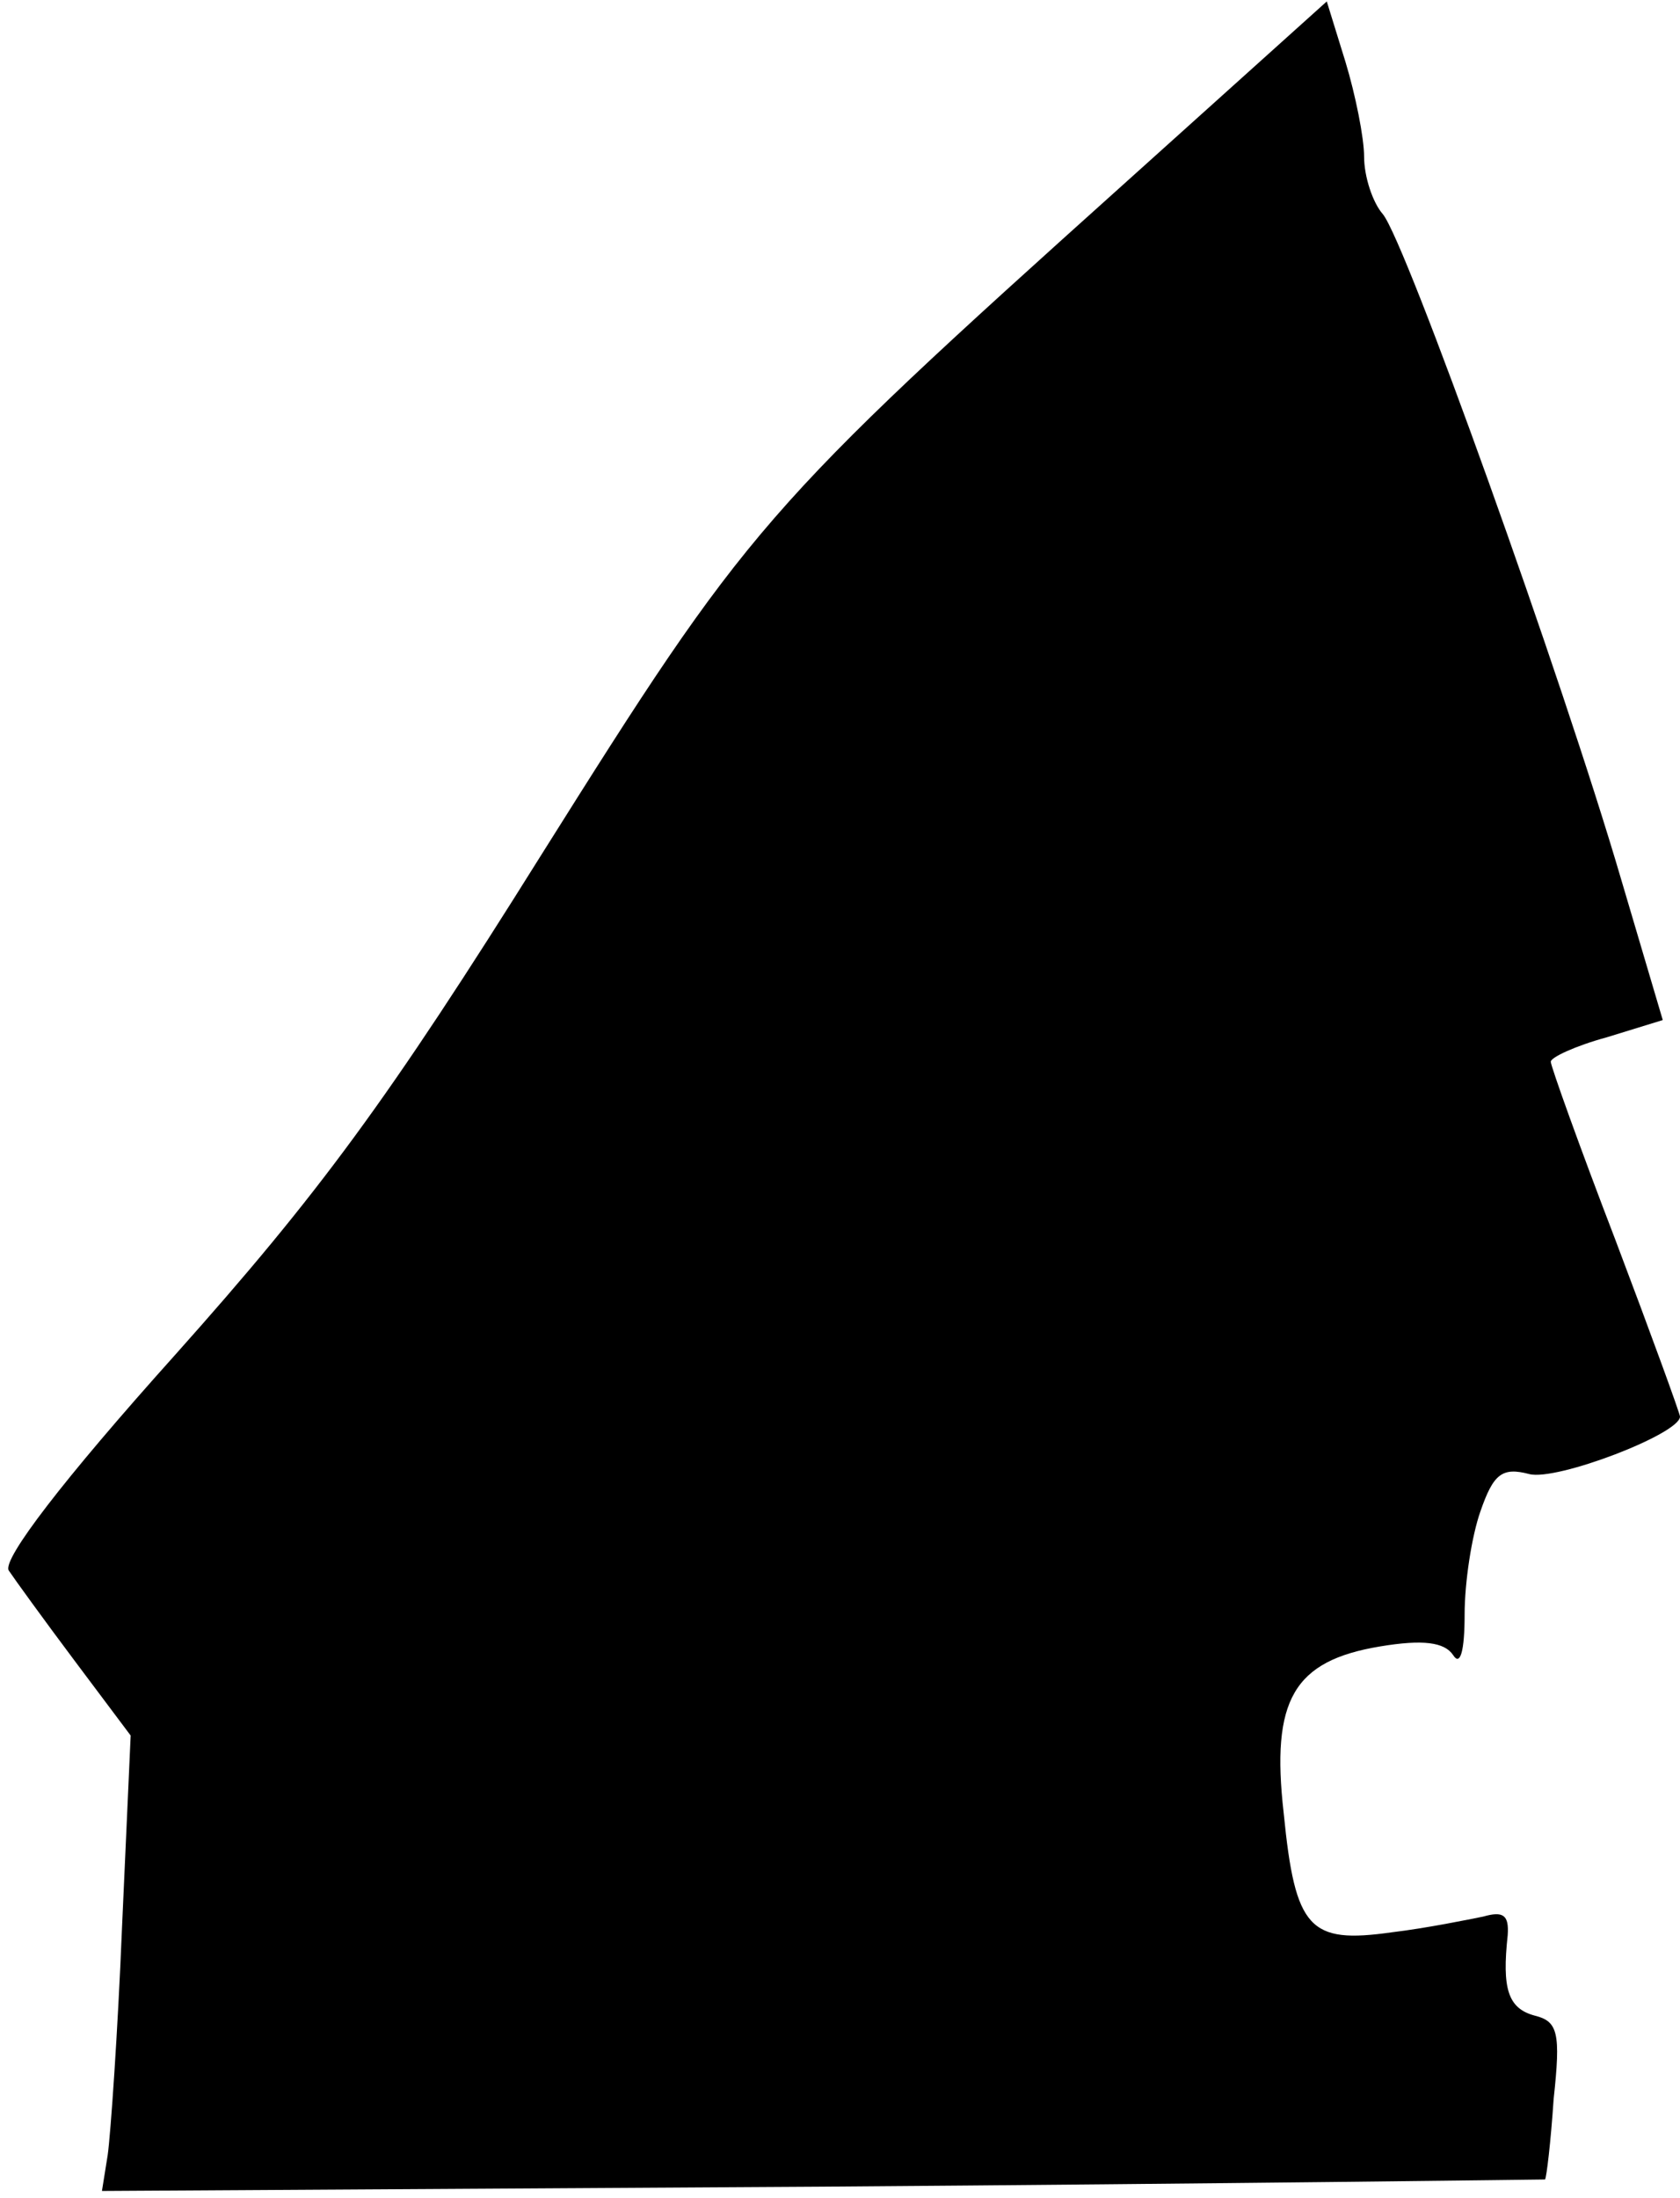 <?xml version="1.0" standalone="no"?>
<!DOCTYPE svg PUBLIC "-//W3C//DTD SVG 20010904//EN"
 "http://www.w3.org/TR/2001/REC-SVG-20010904/DTD/svg10.dtd">
<svg version="1.0" xmlns="http://www.w3.org/2000/svg"
 width="117pt" height="153pt" viewBox="0 0 117 153"
 preserveAspectRatio="xMidYMid meet">
<g transform="translate(0,153) scale(0.1,-0.1)"
fill="#000000" stroke="none">
<path fill="#000000" stroke="none" d="M785 1404 c-255 -229 -264 -240 -408
-469 -107 -171 -155 -236 -255 -348 -79 -88 -120 -142 -116 -150 4 -6 25 -35
46 -63 l39 -52 -6 -133 c-3 -74 -8 -145 -10 -159 l-4 -25 502 3 c276 2 503 5
503 5 1 1 4 26 6 56 5 46 3 54 -13 58 -19 5 -23 19 -19 56 1 14 -3 17 -17 13
-10 -2 -39 -8 -64 -11 -57 -8 -67 2 -75 83 -9 79 7 106 67 116 30 5 45 3 51
-6 5 -8 8 3 8 28 0 23 5 55 11 72 9 26 15 31 34 26 19 -5 105 28 105 40 0 2
-20 57 -45 123 -25 65 -45 121 -45 124 0 3 17 11 39 17 l39 12 -29 98 c-41
140 -150 444 -166 463 -7 8 -13 26 -13 40 0 13 -6 43 -13 66 l-13 42 -139
-125z"/>
</g>
</svg>
